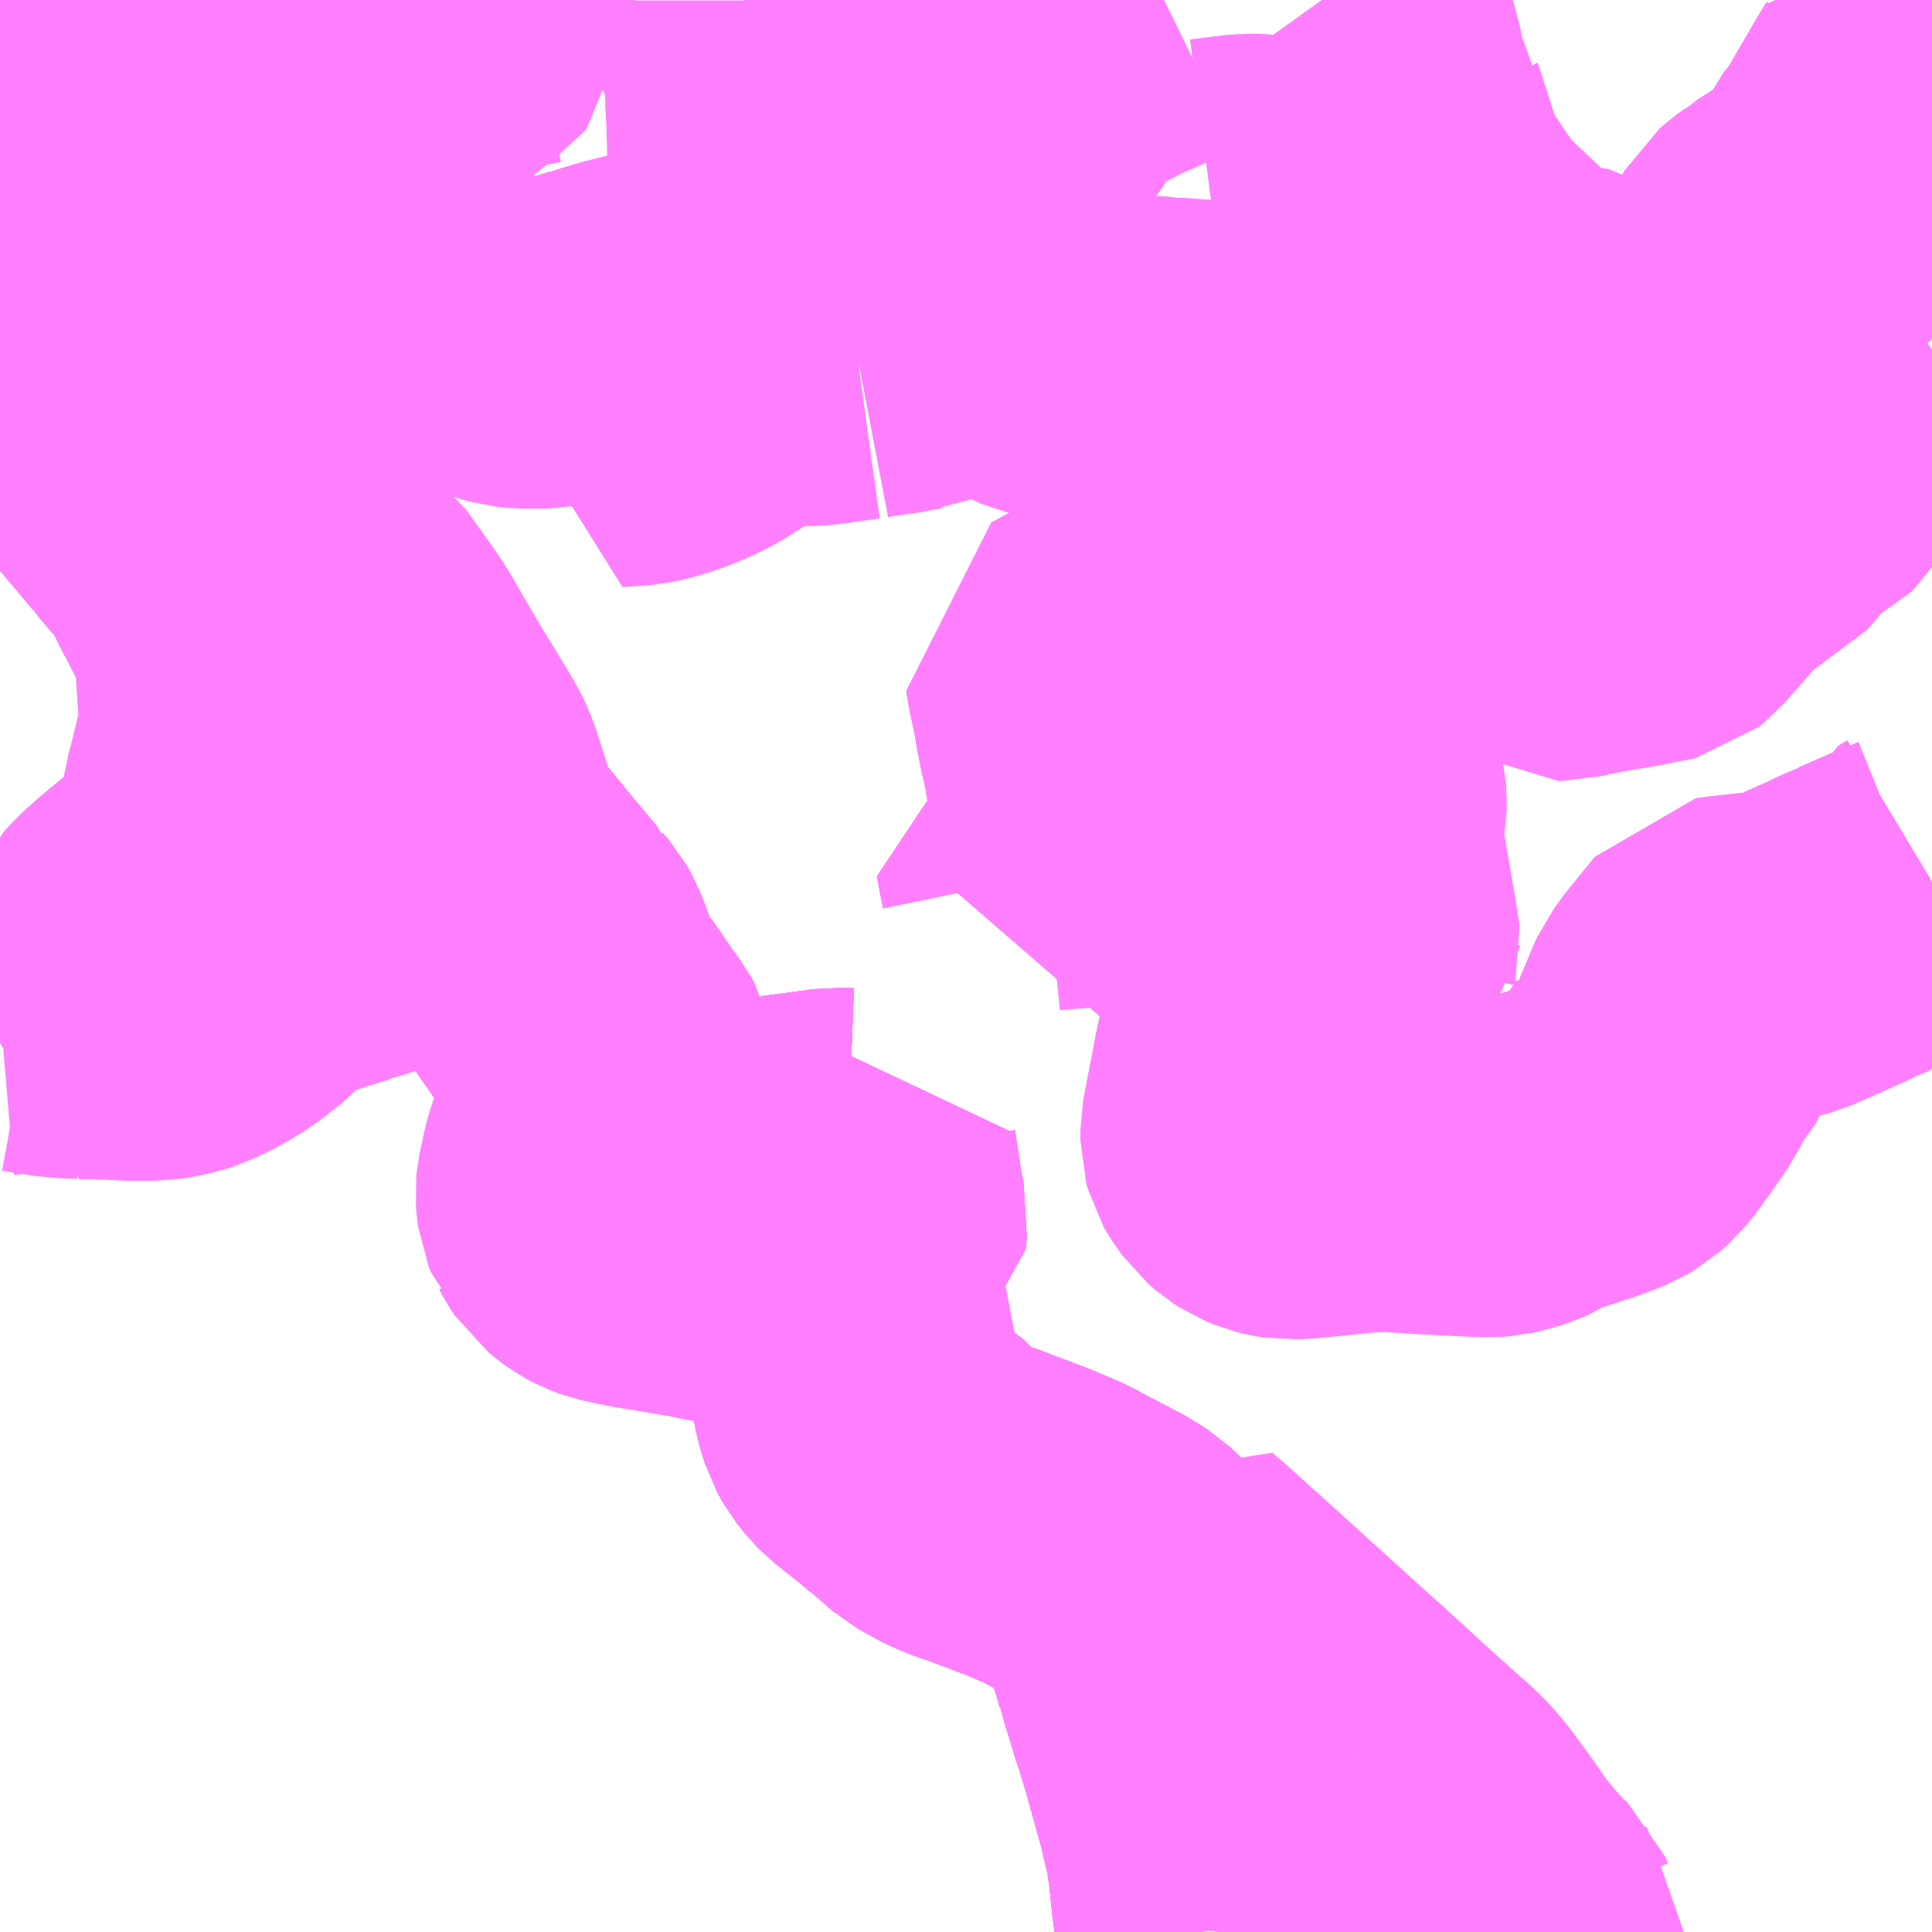 <?xml version="1.0" encoding="UTF-8"?>
<svg  xmlns="http://www.w3.org/2000/svg" xmlns:xlink="http://www.w3.org/1999/xlink" xmlns:go="http://purl.org/svgmap/profile" property="N07_001,N07_002,N07_003,N07_004,N07_005,N07_006,N07_007" viewBox="13930.664 -3594.727 4.395 4.395" go:dataArea="13930.6640625 -3594.7265625 4.39453125 4.39453125" >
<globalCoordinateSystem srsName="http://purl.org/crs/84" transform="matrix(100.0,0.0,0.0,-100.0,0.0,0.0)" />
<defs>
 <g id="p0" >
  <circle cx="0.0" cy="0.0" r="3" stroke="green" stroke-width="0.75" vector-effect="non-scaling-stroke" />
 </g>
</defs>
<g fill="none" fill-rule="evenodd" stroke="#FF00FF" stroke-width="0.75" opacity="0.5" vector-effect="non-scaling-stroke" stroke-linejoin="bevel" >
<path content="1,イーグルバス（株）,H09,1.0,1.0,1.0," xlink:title="1" d="M13934.119,-3590.332L13934.119,-3590.333L13934.115,-3590.338L13934.108,-3590.354L13934.08,-3590.381L13934.074,-3590.388L13934.052,-3590.413L13934.023,-3590.448L13934.01,-3590.466L13933.973,-3590.519L13933.945,-3590.557L13933.921,-3590.588L13933.909,-3590.6L13933.898,-3590.611L13933.854,-3590.65L13933.848,-3590.656L13933.834,-3590.668L13933.76,-3590.735"/>
<path content="1,イーグルバス（株）,H09,1.0,1.0,1.0," xlink:title="1" d="M13933.76,-3590.735L13933.741,-3590.753L13933.699,-3590.791L13933.694,-3590.796L13933.671,-3590.816L13933.435,-3591.03L13933.398,-3591.063L13933.342,-3591.114L13933.316,-3591.136L13933.275,-3591.07L13933.266,-3591.057L13933.263,-3591.068L13933.254,-3591.093L13933.243,-3591.119L13933.232,-3591.135L13933.221,-3591.147L13933.207,-3591.16L13933.193,-3591.169L13933.163,-3591.187L13933.152,-3591.192L13933.104,-3591.217L13933.08,-3591.23L13933.065,-3591.238L13933.007,-3591.263L13932.904,-3591.302L13932.866,-3591.315L13932.826,-3591.333L13932.808,-3591.345L13932.799,-3591.352L13932.792,-3591.356L13932.783,-3591.363L13932.781,-3591.365L13932.773,-3591.376L13932.746,-3591.395L13932.712,-3591.424L13932.706,-3591.428L13932.661,-3591.464L13932.65,-3591.475L13932.635,-3591.494L13932.631,-3591.501L13932.625,-3591.512L13932.619,-3591.531L13932.615,-3591.545L13932.612,-3591.561L13932.611,-3591.573L13932.611,-3591.581L13932.608,-3591.595L13932.605,-3591.611L13932.603,-3591.625L13932.6,-3591.64L13932.596,-3591.661L13932.59,-3591.689L13932.588,-3591.715L13932.579,-3591.744L13932.568,-3591.768L13932.556,-3591.787L13932.546,-3591.8L13932.524,-3591.816L13932.502,-3591.825L13932.493,-3591.831"/>
<path content="1,イーグルバス（株）,H09,1.0,1.0,1.0," xlink:title="1" d="M13933.806,-3590.772L13933.76,-3590.735"/>
<path content="1,イーグルバス（株）,H09,1.0,1.0,1.0," xlink:title="1" d="M13932.493,-3591.831L13932.472,-3591.834L13932.45,-3591.839L13932.434,-3591.843L13932.422,-3591.844L13932.402,-3591.846L13932.348,-3591.856L13932.294,-3591.866L13932.247,-3591.876L13932.232,-3591.878L13932.191,-3591.885L13932.161,-3591.89L13932.129,-3591.895L13932.094,-3591.902L13932.067,-3591.908L13932.051,-3591.914L13932.038,-3591.921L13932.027,-3591.929L13932.015,-3591.939L13932.01,-3591.943L13932.002,-3591.955L13931.994,-3591.97L13931.993,-3591.971L13931.987,-3591.986L13931.985,-3592.001L13931.984,-3592.013L13931.985,-3592.023L13931.996,-3592.075L13931.999,-3592.086L13932.024,-3592.162L13932.058,-3592.166L13932.103,-3592.173L13932.103,-3592.173L13932.116,-3592.117L13932.119,-3592.103L13932.121,-3592.091L13932.13,-3592.051L13932.133,-3592.05L13932.167,-3592.052L13932.2,-3592.056L13932.328,-3592.073L13932.566,-3592.105L13932.592,-3592.104L13932.601,-3592.11L13932.602,-3592.1L13932.619,-3591.987L13932.627,-3591.953L13932.624,-3591.926L13932.61,-3591.915L13932.576,-3591.905L13932.535,-3591.892L13932.515,-3591.873L13932.507,-3591.863L13932.498,-3591.852L13932.493,-3591.831"/>
<path content="1,イーグルバス（株）,H09,1.0,1.0,1.0," xlink:title="1" d="M13932.103,-3592.173L13932.204,-3592.198"/>
<path content="1,国際興業（株）,医大11,14.5,6.0,0.0," xlink:title="1" d="M13932.204,-3592.198L13932.103,-3592.173"/>
<path content="1,国際興業（株）,医大11,14.5,6.0,0.0," xlink:title="1" d="M13930.664,-3594L13930.666,-3594L13930.706,-3594.008L13930.707,-3594.008L13930.729,-3593.978L13930.738,-3593.966L13930.738,-3593.965L13930.76,-3593.934L13930.767,-3593.925L13930.81,-3593.86L13930.821,-3593.845L13930.827,-3593.836L13930.828,-3593.835L13930.839,-3593.819L13930.874,-3593.766L13930.919,-3593.708L13931.004,-3593.608L13931.02,-3593.588L13931.032,-3593.576L13931.04,-3593.564L13931.069,-3593.53L13931.085,-3593.515L13931.088,-3593.511L13931.119,-3593.508L13931.183,-3593.502L13931.198,-3593.501L13931.205,-3593.5L13931.218,-3593.498L13931.22,-3593.497L13931.226,-3593.495L13931.23,-3593.492L13931.25,-3593.473L13931.286,-3593.437L13931.301,-3593.424L13931.326,-3593.408L13931.341,-3593.4L13931.357,-3593.392L13931.386,-3593.377L13931.398,-3593.37L13931.412,-3593.36L13931.416,-3593.353L13931.451,-3593.304L13931.479,-3593.265L13931.496,-3593.24L13931.521,-3593.197L13931.567,-3593.118L13931.648,-3592.985L13931.655,-3592.97L13931.663,-3592.951L13931.667,-3592.938L13931.68,-3592.898L13931.683,-3592.887L13931.701,-3592.834L13931.704,-3592.822L13931.712,-3592.805L13931.725,-3592.783L13931.741,-3592.762L13931.745,-3592.757L13931.745,-3592.756L13931.754,-3592.747L13931.764,-3592.736L13931.802,-3592.689L13931.858,-3592.622L13931.871,-3592.606L13931.884,-3592.592L13931.887,-3592.589L13931.888,-3592.587L13931.9,-3592.573L13931.909,-3592.557L13931.919,-3592.531L13931.931,-3592.497L13931.947,-3592.456L13931.948,-3592.454L13931.96,-3592.441L13931.96,-3592.44L13931.983,-3592.41L13932.027,-3592.346L13932.044,-3592.323L13932.05,-3592.312L13932.052,-3592.304L13932.054,-3592.298L13932.051,-3592.268L13932.046,-3592.24L13932.039,-3592.213L13932.039,-3592.213L13932.024,-3592.162L13932.058,-3592.166L13932.103,-3592.173L13932.103,-3592.173L13932.116,-3592.117L13932.119,-3592.103L13932.121,-3592.091L13932.13,-3592.051L13932.133,-3592.05L13932.167,-3592.052L13932.2,-3592.056L13932.328,-3592.073L13932.566,-3592.105L13932.592,-3592.104L13932.601,-3592.11L13932.602,-3592.1L13932.619,-3591.987L13932.627,-3591.953L13932.624,-3591.926L13932.61,-3591.915L13932.576,-3591.905L13932.535,-3591.892L13932.515,-3591.873L13932.507,-3591.863L13932.498,-3591.852L13932.493,-3591.831L13932.502,-3591.825L13932.524,-3591.816L13932.546,-3591.8L13932.556,-3591.787L13932.568,-3591.768L13932.579,-3591.744L13932.588,-3591.715L13932.59,-3591.689L13932.596,-3591.661L13932.6,-3591.64L13932.603,-3591.625L13932.605,-3591.611L13932.608,-3591.595L13932.611,-3591.581L13932.611,-3591.573L13932.612,-3591.561L13932.615,-3591.545L13932.619,-3591.531L13932.625,-3591.512L13932.631,-3591.501L13932.635,-3591.494L13932.65,-3591.475L13932.661,-3591.464L13932.706,-3591.428L13932.712,-3591.424L13932.746,-3591.395L13932.773,-3591.376L13932.781,-3591.365L13932.783,-3591.363L13932.792,-3591.356L13932.799,-3591.352L13932.808,-3591.345L13932.826,-3591.333L13932.866,-3591.315L13932.904,-3591.302L13933.007,-3591.263L13933.065,-3591.238L13933.08,-3591.23L13933.104,-3591.217L13933.152,-3591.192L13933.163,-3591.187L13933.193,-3591.169L13933.207,-3591.16L13933.221,-3591.147L13933.232,-3591.135L13933.243,-3591.119L13933.254,-3591.093L13933.263,-3591.068L13933.266,-3591.057L13933.273,-3591.034L13933.286,-3590.99L13933.293,-3590.968L13933.3,-3590.941L13933.302,-3590.939L13933.311,-3590.907L13933.328,-3590.852L13933.332,-3590.838L13933.34,-3590.815L13933.348,-3590.788L13933.357,-3590.759L13933.359,-3590.752L13933.374,-3590.698L13933.393,-3590.63L13933.398,-3590.616L13933.4,-3590.601L13933.405,-3590.58L13933.41,-3590.559L13933.416,-3590.534L13933.42,-3590.504L13933.423,-3590.491L13933.423,-3590.486L13933.431,-3590.408L13933.442,-3590.34L13933.441,-3590.332"/>
<path content="1,国際興業（株）,医大11-2,4.2,0.0,0.0," xlink:title="1" d="M13933.441,-3590.332L13933.442,-3590.34L13933.431,-3590.408L13933.423,-3590.486L13933.423,-3590.491L13933.42,-3590.504L13933.416,-3590.534L13933.41,-3590.559L13933.405,-3590.58L13933.4,-3590.601L13933.398,-3590.616L13933.393,-3590.63L13933.374,-3590.698L13933.359,-3590.752L13933.357,-3590.759L13933.348,-3590.788L13933.34,-3590.815L13933.332,-3590.838L13933.328,-3590.852L13933.311,-3590.907L13933.302,-3590.939L13933.3,-3590.941L13933.293,-3590.968L13933.286,-3590.99L13933.273,-3591.034L13933.266,-3591.057L13933.263,-3591.068L13933.254,-3591.093L13933.243,-3591.119L13933.232,-3591.135L13933.221,-3591.147L13933.207,-3591.16L13933.193,-3591.169L13933.163,-3591.187L13933.152,-3591.192L13933.104,-3591.217L13933.08,-3591.23L13933.065,-3591.238L13933.007,-3591.263L13932.904,-3591.302L13932.866,-3591.315L13932.826,-3591.333L13932.808,-3591.345L13932.799,-3591.352L13932.792,-3591.356L13932.783,-3591.363L13932.781,-3591.365L13932.773,-3591.376L13932.746,-3591.395L13932.712,-3591.424L13932.706,-3591.428L13932.661,-3591.464L13932.65,-3591.475L13932.635,-3591.494L13932.631,-3591.501L13932.625,-3591.512L13932.619,-3591.531L13932.615,-3591.545L13932.612,-3591.561L13932.611,-3591.573L13932.611,-3591.581L13932.608,-3591.595L13932.605,-3591.611L13932.603,-3591.625L13932.6,-3591.64L13932.596,-3591.661L13932.59,-3591.689L13932.588,-3591.715L13932.579,-3591.744L13932.568,-3591.768L13932.556,-3591.787L13932.546,-3591.8L13932.524,-3591.816L13932.502,-3591.825L13932.493,-3591.831L13932.498,-3591.852L13932.507,-3591.863L13932.515,-3591.873L13932.535,-3591.892L13932.576,-3591.905L13932.61,-3591.915L13932.624,-3591.926L13932.627,-3591.953L13932.619,-3591.987L13932.602,-3592.1L13932.601,-3592.11L13932.592,-3592.104L13932.566,-3592.105L13932.329,-3592.074L13932.2,-3592.057L13932.167,-3592.052L13932.133,-3592.05L13932.13,-3592.051L13932.121,-3592.091L13932.119,-3592.103L13932.116,-3592.117L13932.103,-3592.173L13932.204,-3592.198"/>
<path content="1,国際興業（株）,医大12,13.0,0.0,0.0," xlink:title="1" d="M13933.441,-3590.332L13933.442,-3590.34L13933.431,-3590.408L13933.423,-3590.486L13933.423,-3590.491L13933.42,-3590.504L13933.416,-3590.534L13933.41,-3590.559L13933.405,-3590.58L13933.4,-3590.601L13933.398,-3590.616L13933.393,-3590.63L13933.374,-3590.698L13933.359,-3590.752L13933.357,-3590.759L13933.348,-3590.788L13933.34,-3590.815L13933.332,-3590.838L13933.328,-3590.852L13933.311,-3590.907L13933.302,-3590.939L13933.3,-3590.941L13933.293,-3590.968L13933.286,-3590.99L13933.273,-3591.034L13933.266,-3591.057L13933.263,-3591.068L13933.254,-3591.093L13933.243,-3591.119L13933.232,-3591.135L13933.221,-3591.147L13933.207,-3591.16L13933.193,-3591.169L13933.163,-3591.187L13933.152,-3591.192L13933.104,-3591.217L13933.08,-3591.23L13933.065,-3591.238L13933.007,-3591.263L13932.904,-3591.302L13932.866,-3591.315L13932.826,-3591.333L13932.808,-3591.345L13932.799,-3591.352L13932.792,-3591.356L13932.783,-3591.363L13932.781,-3591.365L13932.773,-3591.376L13932.746,-3591.395L13932.712,-3591.424L13932.706,-3591.428L13932.661,-3591.464L13932.65,-3591.475L13932.635,-3591.494L13932.631,-3591.501L13932.625,-3591.512L13932.619,-3591.531L13932.615,-3591.545L13932.612,-3591.561L13932.611,-3591.573L13932.611,-3591.581L13932.608,-3591.595L13932.605,-3591.611L13932.603,-3591.625L13932.6,-3591.64L13932.596,-3591.661L13932.59,-3591.689L13932.588,-3591.715L13932.579,-3591.744L13932.568,-3591.768L13932.556,-3591.787L13932.546,-3591.8L13932.524,-3591.816L13932.502,-3591.825L13932.493,-3591.831L13932.498,-3591.852L13932.507,-3591.863L13932.515,-3591.873L13932.535,-3591.892L13932.576,-3591.905L13932.61,-3591.915L13932.624,-3591.926L13932.627,-3591.953L13932.619,-3591.987L13932.602,-3592.1L13932.601,-3592.11L13932.592,-3592.104L13932.566,-3592.105L13932.329,-3592.074L13932.2,-3592.057L13932.167,-3592.052L13932.133,-3592.05L13932.13,-3592.051L13932.121,-3592.091L13932.119,-3592.103L13932.116,-3592.117L13932.103,-3592.173L13932.204,-3592.198"/>
<path content="1,国際興業（株）,医大31,18.5,14.0,13.5," xlink:title="1" d="M13932.103,-3592.173L13932.204,-3592.198"/>
<path content="1,国際興業（株）,医大31,18.5,14.0,13.5," xlink:title="1" d="M13930.664,-3594L13930.666,-3594L13930.706,-3594.008L13930.707,-3594.008L13930.729,-3593.978L13930.738,-3593.966L13930.738,-3593.965L13930.76,-3593.934L13930.767,-3593.925L13930.81,-3593.86L13930.821,-3593.845L13930.827,-3593.836L13930.828,-3593.835L13930.839,-3593.819L13930.874,-3593.766L13930.919,-3593.708L13931.004,-3593.608L13931.02,-3593.588L13931.032,-3593.576L13931.04,-3593.564L13931.069,-3593.53L13931.085,-3593.515L13931.088,-3593.511L13931.119,-3593.508L13931.183,-3593.502L13931.198,-3593.501L13931.205,-3593.5L13931.218,-3593.498L13931.22,-3593.497L13931.226,-3593.495L13931.23,-3593.492L13931.25,-3593.473L13931.286,-3593.437L13931.301,-3593.424L13931.326,-3593.408L13931.341,-3593.4L13931.357,-3593.392L13931.386,-3593.377L13931.398,-3593.37L13931.412,-3593.36L13931.416,-3593.353L13931.451,-3593.304L13931.479,-3593.265L13931.496,-3593.24L13931.521,-3593.197L13931.567,-3593.118L13931.648,-3592.985L13931.655,-3592.97L13931.663,-3592.951L13931.667,-3592.938L13931.68,-3592.898L13931.683,-3592.887L13931.701,-3592.834L13931.704,-3592.822L13931.712,-3592.805L13931.725,-3592.783L13931.741,-3592.762L13931.745,-3592.757L13931.745,-3592.756L13931.754,-3592.747L13931.764,-3592.736L13931.802,-3592.689L13931.858,-3592.622L13931.871,-3592.606L13931.884,-3592.592L13931.887,-3592.589L13931.888,-3592.587L13931.9,-3592.573L13931.909,-3592.557L13931.919,-3592.531L13931.931,-3592.497L13931.947,-3592.456L13931.948,-3592.454L13931.96,-3592.441L13931.96,-3592.44L13931.983,-3592.41L13932.027,-3592.346L13932.044,-3592.323L13932.05,-3592.312L13932.052,-3592.304L13932.054,-3592.298L13932.051,-3592.268L13932.046,-3592.24L13932.039,-3592.213L13932.039,-3592.213L13932.024,-3592.162L13932.058,-3592.166L13932.103,-3592.173L13932.103,-3592.173L13932.116,-3592.117L13932.119,-3592.103L13932.121,-3592.091L13932.13,-3592.051L13932.133,-3592.05L13932.167,-3592.052L13932.2,-3592.056L13932.328,-3592.073L13932.566,-3592.105L13932.592,-3592.104L13932.601,-3592.11L13932.602,-3592.1L13932.619,-3591.987L13932.627,-3591.953L13932.624,-3591.926L13932.61,-3591.915L13932.576,-3591.905L13932.535,-3591.892L13932.515,-3591.873L13932.507,-3591.863L13932.498,-3591.852L13932.493,-3591.831L13932.502,-3591.825L13932.524,-3591.816L13932.546,-3591.8L13932.556,-3591.787L13932.568,-3591.768L13932.579,-3591.744L13932.588,-3591.715L13932.59,-3591.689L13932.596,-3591.661L13932.6,-3591.64L13932.603,-3591.625L13932.605,-3591.611L13932.608,-3591.595L13932.611,-3591.581L13932.611,-3591.573L13932.612,-3591.561L13932.615,-3591.545L13932.619,-3591.531L13932.625,-3591.512L13932.631,-3591.501L13932.635,-3591.494L13932.65,-3591.475L13932.661,-3591.464L13932.706,-3591.428L13932.712,-3591.424L13932.746,-3591.395L13932.773,-3591.376L13932.781,-3591.365L13932.783,-3591.363L13932.792,-3591.356L13932.799,-3591.352L13932.808,-3591.345L13932.826,-3591.333L13932.866,-3591.315L13932.904,-3591.302L13933.007,-3591.263L13933.065,-3591.238L13933.08,-3591.23L13933.104,-3591.217L13933.152,-3591.192L13933.163,-3591.187L13933.193,-3591.169L13933.207,-3591.16L13933.221,-3591.147L13933.232,-3591.135L13933.243,-3591.119L13933.254,-3591.093L13933.263,-3591.068L13933.266,-3591.057L13933.273,-3591.034L13933.286,-3590.99L13933.293,-3590.968L13933.3,-3590.941L13933.302,-3590.939L13933.311,-3590.907L13933.328,-3590.852L13933.332,-3590.838L13933.34,-3590.815L13933.348,-3590.788L13933.357,-3590.759L13933.359,-3590.752L13933.374,-3590.698L13933.393,-3590.63L13933.398,-3590.616L13933.4,-3590.601L13933.405,-3590.58L13933.41,-3590.559L13933.416,-3590.534L13933.42,-3590.504L13933.423,-3590.491L13933.423,-3590.486L13933.431,-3590.408L13933.442,-3590.34L13933.441,-3590.332"/>
<path content="1,国際興業（株）,医大32,1.0,0.0,0.0," xlink:title="1" d="M13933.441,-3590.332L13933.442,-3590.34L13933.431,-3590.408L13933.423,-3590.486L13933.423,-3590.491L13933.42,-3590.504L13933.416,-3590.534L13933.41,-3590.559L13933.405,-3590.58L13933.4,-3590.601L13933.398,-3590.616L13933.393,-3590.63L13933.374,-3590.698L13933.359,-3590.752L13933.357,-3590.759L13933.348,-3590.788L13933.34,-3590.815L13933.332,-3590.838L13933.328,-3590.852L13933.311,-3590.907L13933.302,-3590.939L13933.3,-3590.941L13933.293,-3590.968L13933.286,-3590.99L13933.273,-3591.034L13933.266,-3591.057L13933.263,-3591.068L13933.254,-3591.093L13933.243,-3591.119L13933.232,-3591.135L13933.221,-3591.147L13933.207,-3591.16L13933.193,-3591.169L13933.163,-3591.187L13933.152,-3591.192L13933.104,-3591.217L13933.08,-3591.23L13933.065,-3591.238L13933.007,-3591.263L13932.904,-3591.302L13932.866,-3591.315L13932.826,-3591.333L13932.808,-3591.345L13932.799,-3591.352L13932.792,-3591.356L13932.783,-3591.363L13932.781,-3591.365L13932.773,-3591.376L13932.746,-3591.395L13932.712,-3591.424L13932.706,-3591.428L13932.661,-3591.464L13932.65,-3591.475L13932.635,-3591.494L13932.631,-3591.501L13932.625,-3591.512L13932.619,-3591.531L13932.615,-3591.545L13932.612,-3591.561L13932.611,-3591.573L13932.611,-3591.581L13932.608,-3591.595L13932.605,-3591.611L13932.603,-3591.625L13932.6,-3591.64L13932.596,-3591.661L13932.59,-3591.689L13932.588,-3591.715L13932.579,-3591.744L13932.568,-3591.768L13932.556,-3591.787L13932.546,-3591.8L13932.524,-3591.816L13932.502,-3591.825L13932.493,-3591.831L13932.498,-3591.852L13932.507,-3591.863L13932.515,-3591.873L13932.535,-3591.892L13932.576,-3591.905L13932.61,-3591.915L13932.624,-3591.926L13932.627,-3591.953L13932.619,-3591.987L13932.602,-3592.1L13932.601,-3592.11L13932.592,-3592.104L13932.566,-3592.105L13932.329,-3592.074L13932.2,-3592.057L13932.167,-3592.052L13932.133,-3592.05L13932.13,-3592.051L13932.121,-3592.091L13932.119,-3592.103L13932.116,-3592.117L13932.103,-3592.173L13932.204,-3592.198"/>
<path content="1,川越観光自動車,埼玉医大線23-1,3.0,1.0,12.0," xlink:title="1" d="M13930.664,-3593.999L13930.666,-3594L13930.707,-3594.008L13930.729,-3593.978L13930.738,-3593.965L13930.738,-3593.965L13930.738,-3593.965L13930.802,-3593.989L13930.824,-3593.999L13930.85,-3594.009L13930.833,-3594.039L13930.82,-3594.059L13930.82,-3594.062L13930.824,-3594.079L13930.826,-3594.096L13930.826,-3594.105L13930.828,-3594.114L13930.83,-3594.139L13930.837,-3594.198L13930.861,-3594.203L13930.872,-3594.207L13930.881,-3594.21L13930.888,-3594.214L13930.895,-3594.218L13930.9,-3594.223L13930.971,-3594.272L13930.992,-3594.285L13931.009,-3594.3L13931.011,-3594.302L13931.015,-3594.311L13931.023,-3594.329L13931.061,-3594.423L13931.067,-3594.431L13931.075,-3594.44L13931.088,-3594.448L13931.107,-3594.456L13931.168,-3594.482L13931.173,-3594.482L13931.206,-3594.486L13931.25,-3594.492L13931.271,-3594.495L13931.29,-3594.497L13931.317,-3594.501L13931.348,-3594.505L13931.407,-3594.514L13931.451,-3594.52L13931.484,-3594.528L13931.51,-3594.538L13931.513,-3594.54L13931.527,-3594.546L13931.531,-3594.548L13931.552,-3594.558L13931.576,-3594.573L13931.583,-3594.578L13931.583,-3594.63L13931.583,-3594.65L13931.574,-3594.656L13931.549,-3594.67L13931.541,-3594.673L13931.532,-3594.673L13931.514,-3594.67L13931.491,-3594.667"/>
<path content="1,川越観光自動車,埼玉医大線23-2,36.0,32.5,19.0," xlink:title="1" d="M13932.592,-3592.104L13932.566,-3592.105L13932.328,-3592.073L13932.2,-3592.056L13932.167,-3592.052L13932.133,-3592.05L13932.13,-3592.051L13932.121,-3592.091L13932.119,-3592.103L13932.116,-3592.117L13932.103,-3592.173L13932.103,-3592.173L13932.058,-3592.166L13932.024,-3592.162L13932.039,-3592.213L13932.039,-3592.213L13932.046,-3592.24L13932.051,-3592.268L13932.053,-3592.298L13932.052,-3592.304L13932.05,-3592.312L13932.044,-3592.323L13932.027,-3592.346L13931.983,-3592.41L13931.96,-3592.44L13931.96,-3592.441L13931.948,-3592.454L13931.947,-3592.456L13931.931,-3592.497L13931.919,-3592.531L13931.909,-3592.557L13931.9,-3592.573L13931.888,-3592.587L13931.887,-3592.589L13931.884,-3592.592L13931.871,-3592.606L13931.858,-3592.622L13931.802,-3592.689L13931.764,-3592.736L13931.754,-3592.747L13931.745,-3592.756L13931.745,-3592.757L13931.741,-3592.762L13931.725,-3592.783L13931.712,-3592.805L13931.704,-3592.822L13931.701,-3592.834L13931.683,-3592.887L13931.68,-3592.898L13931.667,-3592.938L13931.663,-3592.951L13931.655,-3592.97L13931.648,-3592.985L13931.567,-3593.118L13931.521,-3593.197L13931.496,-3593.24L13931.479,-3593.265L13931.451,-3593.304L13931.416,-3593.353L13931.412,-3593.36L13931.398,-3593.37L13931.386,-3593.377L13931.357,-3593.392L13931.341,-3593.4L13931.326,-3593.408L13931.301,-3593.424L13931.286,-3593.437L13931.25,-3593.473L13931.23,-3593.492L13931.226,-3593.495L13931.22,-3593.497L13931.218,-3593.498L13931.205,-3593.5L13931.198,-3593.501L13931.183,-3593.502L13931.119,-3593.508L13931.088,-3593.511L13931.085,-3593.515L13931.069,-3593.53L13931.04,-3593.564L13931.032,-3593.576L13931.02,-3593.588L13931.004,-3593.608L13930.919,-3593.708L13930.874,-3593.766L13930.839,-3593.819L13930.828,-3593.835L13930.827,-3593.836L13930.821,-3593.845L13930.81,-3593.86L13930.767,-3593.925L13930.76,-3593.934L13930.738,-3593.965L13930.738,-3593.966"/>
<path content="1,川越観光自動車,埼玉医大線23-2,36.0,32.5,19.0," xlink:title="1" d="M13932.103,-3592.173L13932.204,-3592.198"/>
<path content="1,川越観光自動車,埼玉医大線23-2,36.0,32.5,19.0," xlink:title="1" d="M13930.664,-3593.999L13930.666,-3594L13930.707,-3594.008L13930.729,-3593.978L13930.738,-3593.966"/>
<path content="1,川越観光自動車,埼玉医大線23-2,36.0,32.5,19.0," xlink:title="1" d="M13930.738,-3593.966L13930.802,-3593.989L13930.824,-3593.999L13930.85,-3594.009L13930.833,-3594.039L13930.82,-3594.059L13930.82,-3594.062L13930.824,-3594.079L13930.826,-3594.096L13930.826,-3594.105L13930.828,-3594.114L13930.83,-3594.139L13930.837,-3594.198L13930.861,-3594.203L13930.872,-3594.207L13930.881,-3594.21L13930.888,-3594.214L13930.895,-3594.218L13930.9,-3594.223L13930.971,-3594.272L13930.992,-3594.285L13931.009,-3594.3L13931.011,-3594.302L13931.015,-3594.311L13931.023,-3594.329L13931.061,-3594.423L13931.067,-3594.431L13931.075,-3594.44L13931.088,-3594.448L13931.107,-3594.456L13931.168,-3594.482L13931.173,-3594.482L13931.206,-3594.486L13931.25,-3594.492L13931.271,-3594.495L13931.29,-3594.497L13931.317,-3594.501L13931.348,-3594.505"/>
<path content="1,川越観光自動車,埼玉医大線23-2,36.0,32.5,19.0," xlink:title="1" d="M13931.348,-3594.505L13931.407,-3594.514L13931.451,-3594.52L13931.484,-3594.528L13931.51,-3594.538L13931.513,-3594.54L13931.527,-3594.546L13931.531,-3594.548L13931.552,-3594.558L13931.576,-3594.573L13931.583,-3594.578L13931.583,-3594.63L13931.583,-3594.65L13931.574,-3594.656L13931.549,-3594.67L13931.541,-3594.673L13931.532,-3594.673L13931.514,-3594.67L13931.491,-3594.667L13931.468,-3594.666L13931.421,-3594.661L13931.384,-3594.661L13931.325,-3594.661L13931.316,-3594.66L13931.321,-3594.604L13931.328,-3594.574L13931.331,-3594.56L13931.344,-3594.514L13931.348,-3594.505"/>
<path content="1,川越観光自動車,埼玉医大線23-3,4.5,2.0,0.0," xlink:title="1" d="M13932.592,-3592.104L13932.566,-3592.105L13932.328,-3592.073L13932.2,-3592.056L13932.167,-3592.052L13932.133,-3592.05L13932.13,-3592.051L13932.121,-3592.091L13932.119,-3592.103L13932.116,-3592.117L13932.103,-3592.173L13932.103,-3592.173L13932.058,-3592.166L13932.024,-3592.162L13932.039,-3592.213L13932.039,-3592.213L13932.046,-3592.24L13932.051,-3592.268L13932.053,-3592.298L13932.052,-3592.304L13932.05,-3592.312L13932.044,-3592.323L13932.027,-3592.346L13931.983,-3592.41L13931.96,-3592.44L13931.96,-3592.441L13931.948,-3592.454L13931.947,-3592.456L13931.931,-3592.497L13931.919,-3592.531L13931.909,-3592.557L13931.9,-3592.573L13931.888,-3592.587L13931.887,-3592.589L13931.884,-3592.592L13931.871,-3592.606L13931.858,-3592.622L13931.802,-3592.689L13931.764,-3592.736L13931.754,-3592.747L13931.745,-3592.756L13931.745,-3592.757L13931.741,-3592.762L13931.725,-3592.783L13931.712,-3592.805L13931.704,-3592.822L13931.701,-3592.834L13931.683,-3592.887L13931.68,-3592.898L13931.667,-3592.938L13931.663,-3592.951L13931.655,-3592.97L13931.648,-3592.985L13931.567,-3593.118L13931.521,-3593.197L13931.496,-3593.24L13931.479,-3593.265L13931.451,-3593.304L13931.416,-3593.353L13931.412,-3593.36L13931.398,-3593.37L13931.386,-3593.377L13931.357,-3593.392L13931.341,-3593.4L13931.326,-3593.408L13931.301,-3593.424L13931.286,-3593.437L13931.25,-3593.473L13931.23,-3593.492L13931.226,-3593.495L13931.22,-3593.497L13931.218,-3593.498L13931.205,-3593.5L13931.198,-3593.501L13931.183,-3593.502L13931.119,-3593.508L13931.088,-3593.511L13931.085,-3593.515L13931.069,-3593.53L13931.04,-3593.564L13931.032,-3593.576L13931.02,-3593.588L13931.004,-3593.608L13930.919,-3593.708L13930.874,-3593.766L13930.839,-3593.819L13930.828,-3593.835L13930.828,-3593.835L13930.839,-3593.84L13930.858,-3593.849L13930.887,-3593.862L13930.942,-3593.883L13930.963,-3593.892L13930.999,-3593.898L13931.05,-3593.909L13931.116,-3593.922L13931.123,-3593.924L13931.195,-3593.937L13931.231,-3593.943L13931.274,-3593.947L13931.326,-3593.952L13931.339,-3593.953L13931.379,-3593.958L13931.451,-3593.97L13931.462,-3593.973L13931.495,-3593.977L13931.555,-3593.977L13931.634,-3593.976L13931.658,-3593.973L13931.648,-3593.989L13931.644,-3593.995L13931.637,-3594.004L13931.57,-3594.107L13931.534,-3594.165L13931.526,-3594.176L13931.485,-3594.242L13931.467,-3594.272L13931.445,-3594.298L13931.436,-3594.311L13931.433,-3594.318L13931.414,-3594.346L13931.39,-3594.39L13931.368,-3594.447L13931.36,-3594.468L13931.352,-3594.496L13931.348,-3594.505L13931.407,-3594.514L13931.451,-3594.52L13931.484,-3594.528L13931.51,-3594.538L13931.513,-3594.54L13931.527,-3594.546L13931.531,-3594.548L13931.552,-3594.558L13931.576,-3594.573L13931.583,-3594.578L13931.583,-3594.63L13931.583,-3594.65L13931.574,-3594.656L13931.549,-3594.67L13931.541,-3594.673L13931.532,-3594.673L13931.514,-3594.67L13931.491,-3594.667"/>
<path content="1,川越観光自動車,埼玉医大線23-3,4.5,2.0,0.0," xlink:title="1" d="M13932.103,-3592.173L13932.204,-3592.198"/>
<path content="3,坂戸市,朝・夕便（川角駅入口～城山壮入口～五丁目調整池）,3.5,3.5,3.5," xlink:title="3" d="M13934.67,-3593.813L13934.691,-3593.788L13934.703,-3593.776L13934.722,-3593.755L13934.738,-3593.735L13934.747,-3593.723L13934.753,-3593.714L13934.756,-3593.709L13934.758,-3593.704L13934.761,-3593.697L13934.762,-3593.691L13934.763,-3593.681L13934.763,-3593.674L13934.762,-3593.669L13934.758,-3593.661L13934.752,-3593.652L13934.746,-3593.646L13934.736,-3593.641L13934.685,-3593.609L13934.67,-3593.595L13934.65,-3593.566L13934.639,-3593.553L13934.631,-3593.544L13934.614,-3593.536L13934.593,-3593.525L13934.572,-3593.512L13934.558,-3593.502L13934.546,-3593.491L13934.52,-3593.466L13934.518,-3593.463L13934.509,-3593.453L13934.441,-3593.375L13934.431,-3593.367L13934.423,-3593.365L13934.409,-3593.363L13934.399,-3593.361L13934.394,-3593.36L13934.36,-3593.353L13934.315,-3593.346L13934.25,-3593.334L13934.23,-3593.329L13934.218,-3593.326L13934.209,-3593.326L13934.203,-3593.33L13934.2,-3593.337L13934.195,-3593.345L13934.191,-3593.352L13934.184,-3593.358L13934.178,-3593.362L13934.168,-3593.365L13934.155,-3593.37L13934.114,-3593.38L13934.067,-3593.389L13934.059,-3593.389L13934.055,-3593.389L13934.047,-3593.389L13934.04,-3593.39L13934.035,-3593.39L13934.03,-3593.392L13934.016,-3593.395L13933.997,-3593.402L13933.98,-3593.407L13933.968,-3593.411L13933.921,-3593.425L13933.91,-3593.425L13933.896,-3593.424L13933.853,-3593.424L13933.839,-3593.424L13933.814,-3593.429L13933.79,-3593.435L13933.759,-3593.438L13933.754,-3593.438L13933.724,-3593.438L13933.7,-3593.437L13933.684,-3593.435L13933.669,-3593.432L13933.646,-3593.425L13933.639,-3593.422L13933.597,-3593.421L13933.535,-3593.419L13933.519,-3593.421L13933.506,-3593.427L13933.486,-3593.416L13933.441,-3593.39L13933.422,-3593.381L13933.391,-3593.364L13933.33,-3593.332L13933.25,-3593.29L13933.242,-3593.285L13933.231,-3593.279L13933.211,-3593.269L13933.163,-3593.243L13933.123,-3593.222L13933.097,-3593.208L13933.098,-3593.201L13933.101,-3593.184L13933.109,-3593.146L13933.115,-3593.117L13933.119,-3593.092L13933.129,-3593.041L13933.131,-3593.035L13933.137,-3593.007L13933.14,-3592.991L13933.141,-3592.983L13933.143,-3592.972L13933.146,-3592.961L13933.148,-3592.949L13933.153,-3592.926L13933.156,-3592.909L13933.161,-3592.886L13933.163,-3592.858L13933.174,-3592.814L13933.179,-3592.785L13933.18,-3592.778L13933.187,-3592.778L13933.235,-3592.784L13933.288,-3592.79L13933.32,-3592.792L13933.333,-3592.796L13933.36,-3592.806L13933.387,-3592.815L13933.404,-3592.823L13933.42,-3592.828L13933.434,-3592.834L13933.434,-3592.931L13933.434,-3592.935L13933.454,-3592.95L13933.491,-3592.985L13933.502,-3592.998L13933.506,-3593.003L13933.521,-3593.03L13933.531,-3593.056L13933.533,-3593.069L13933.535,-3593.078L13933.536,-3593.087L13933.538,-3593.092L13933.54,-3593.106L13933.544,-3593.119L13933.546,-3593.126L13933.549,-3593.133L13933.551,-3593.138L13933.567,-3593.169"/>
<path content="3,坂戸市,朝・夕便（川角駅入口～城山壮入口～五丁目調整池）,3.5,3.5,3.5," xlink:title="3" d="M13934.67,-3593.813L13934.65,-3593.83L13934.639,-3593.84L13934.617,-3593.864L13934.601,-3593.876L13934.578,-3593.887L13934.526,-3593.907L13934.488,-3593.924L13934.465,-3593.934L13934.472,-3593.944L13934.486,-3593.957L13934.499,-3593.968L13934.504,-3593.972L13934.516,-3593.978L13934.548,-3593.992L13934.576,-3594.003L13934.59,-3594.008L13934.619,-3594.02L13934.634,-3594.025L13934.65,-3594.033L13934.671,-3594.039L13934.671,-3594.001L13934.67,-3593.895L13934.67,-3593.884L13934.669,-3593.859L13934.67,-3593.826L13934.67,-3593.813"/>
<path content="3,坂戸市,西コース右回り,5.0,5.0,5.0," xlink:title="3" d="M13933.04,-3592.737L13933.035,-3592.761L13933.028,-3592.8L13933.037,-3592.802L13933.066,-3592.805L13933.105,-3592.808L13933.174,-3592.814"/>
<path content="3,坂戸市,西コース右回り,5.0,5.0,5.0," xlink:title="3" d="M13933.174,-3592.814L13933.163,-3592.858L13933.161,-3592.886L13933.156,-3592.909L13933.153,-3592.926L13933.148,-3592.949L13933.146,-3592.961L13933.143,-3592.972L13933.141,-3592.983L13933.14,-3592.991L13933.137,-3593.007L13933.131,-3593.035L13933.129,-3593.041L13933.119,-3593.092L13933.115,-3593.117L13933.109,-3593.146L13933.101,-3593.184L13933.098,-3593.201L13933.097,-3593.208L13933.123,-3593.222L13933.163,-3593.243L13933.211,-3593.269L13933.231,-3593.279L13933.242,-3593.285L13933.25,-3593.29L13933.33,-3593.332L13933.391,-3593.364L13933.422,-3593.381L13933.441,-3593.39L13933.486,-3593.416L13933.506,-3593.427L13933.519,-3593.421L13933.535,-3593.419L13933.597,-3593.421L13933.639,-3593.422L13933.646,-3593.425L13933.669,-3593.432L13933.684,-3593.435L13933.7,-3593.437L13933.724,-3593.438L13933.754,-3593.438L13933.759,-3593.438L13933.79,-3593.435L13933.814,-3593.429L13933.839,-3593.424L13933.853,-3593.424L13933.896,-3593.424L13933.91,-3593.425L13933.921,-3593.425L13933.968,-3593.411L13933.98,-3593.407L13933.997,-3593.402L13934.016,-3593.395L13934.03,-3593.392L13934.035,-3593.39L13934.04,-3593.39L13934.047,-3593.389L13934.055,-3593.389L13934.059,-3593.389L13934.067,-3593.389L13934.114,-3593.38L13934.155,-3593.37L13934.168,-3593.365L13934.178,-3593.362L13934.184,-3593.358L13934.191,-3593.352L13934.195,-3593.345L13934.2,-3593.337L13934.203,-3593.33L13934.209,-3593.326L13934.218,-3593.326L13934.23,-3593.329L13934.25,-3593.334L13934.315,-3593.346L13934.36,-3593.353L13934.394,-3593.36L13934.399,-3593.361L13934.409,-3593.363L13934.423,-3593.365L13934.431,-3593.367L13934.441,-3593.375L13934.509,-3593.453L13934.518,-3593.463L13934.52,-3593.466L13934.546,-3593.491L13934.558,-3593.502L13934.572,-3593.512L13934.593,-3593.525L13934.614,-3593.536L13934.631,-3593.544L13934.639,-3593.553L13934.65,-3593.566L13934.67,-3593.595L13934.685,-3593.609L13934.736,-3593.641L13934.746,-3593.646L13934.752,-3593.652L13934.758,-3593.661L13934.762,-3593.669L13934.763,-3593.674L13934.763,-3593.681L13934.762,-3593.691L13934.761,-3593.697L13934.758,-3593.704L13934.756,-3593.709L13934.753,-3593.714L13934.747,-3593.723L13934.738,-3593.735L13934.722,-3593.755L13934.703,-3593.776L13934.691,-3593.788L13934.67,-3593.813L13934.67,-3593.826L13934.669,-3593.859L13934.67,-3593.884L13934.67,-3593.895L13934.671,-3594.001L13934.671,-3594.039L13934.672,-3594.073L13934.677,-3594.138L13934.684,-3594.15L13934.698,-3594.162L13934.716,-3594.175L13934.719,-3594.176L13934.729,-3594.185L13934.79,-3594.224L13934.797,-3594.23L13934.808,-3594.235L13934.835,-3594.257L13934.847,-3594.27L13934.874,-3594.316L13934.905,-3594.366L13934.912,-3594.372L13934.981,-3594.491L13935.002,-3594.525L13935.007,-3594.535L13935.013,-3594.547L13935.022,-3594.545L13935.037,-3594.544L13935.046,-3594.544L13935.059,-3594.544"/>
<path content="3,坂戸市,西コース右回り,5.0,5.0,5.0," xlink:title="3" d="M13935.059,-3592.721L13935.039,-3592.709L13935.036,-3592.701L13935.032,-3592.691L13934.975,-3592.668L13934.909,-3592.639L13934.907,-3592.637L13934.866,-3592.62L13934.846,-3592.61L13934.799,-3592.589L13934.786,-3592.583L13934.727,-3592.557L13934.716,-3592.554L13934.663,-3592.55L13934.589,-3592.542L13934.583,-3592.541L13934.522,-3592.466L13934.502,-3592.439L13934.497,-3592.428L13934.482,-3592.392L13934.463,-3592.347L13934.459,-3592.339L13934.441,-3592.321L13934.436,-3592.317L13934.433,-3592.305L13934.423,-3592.284L13934.387,-3592.232L13934.373,-3592.213L13934.362,-3592.197L13934.346,-3592.177L13934.328,-3592.161L13934.311,-3592.151L13934.296,-3592.145L13934.264,-3592.133L13934.212,-3592.116L13934.184,-3592.107L13934.154,-3592.097L13934.144,-3592.09L13934.134,-3592.083L13934.127,-3592.08L13934.116,-3592.075L13934.093,-3592.067L13934.067,-3592.061L13934.053,-3592.06L13934.024,-3592.061L13933.902,-3592.067L13933.819,-3592.073L13933.782,-3592.071L13933.758,-3592.07L13933.719,-3592.066L13933.633,-3592.057L13933.597,-3592.055L13933.584,-3592.057L13933.568,-3592.061L13933.551,-3592.068L13933.537,-3592.077L13933.522,-3592.09L13933.512,-3592.104L13933.508,-3592.11L13933.504,-3592.116L13933.5,-3592.123L13933.497,-3592.134L13933.497,-3592.147L13933.497,-3592.155L13933.51,-3592.224L13933.515,-3592.247L13933.524,-3592.297L13933.535,-3592.349L13933.539,-3592.37L13933.547,-3592.414L13933.55,-3592.428L13933.553,-3592.435L13933.557,-3592.442L13933.566,-3592.454L13933.571,-3592.459L13933.588,-3592.473L13933.631,-3592.5L13933.671,-3592.528L13933.676,-3592.531L13933.712,-3592.552L13933.715,-3592.553L13933.734,-3592.564L13933.743,-3592.57L13933.746,-3592.573L13933.746,-3592.577L13933.747,-3592.581L13933.746,-3592.591L13933.728,-3592.697L13933.713,-3592.785L13933.709,-3592.82L13933.708,-3592.841L13933.716,-3592.882L13933.716,-3592.907L13933.715,-3592.924L13933.71,-3592.945L13933.705,-3592.962L13933.698,-3592.969L13933.686,-3592.977L13933.668,-3592.984L13933.651,-3592.989L13933.636,-3592.99L13933.63,-3592.992L13933.62,-3592.987L13933.609,-3592.979L13933.599,-3592.972L13933.588,-3592.961L13933.492,-3592.879L13933.461,-3592.852L13933.44,-3592.837L13933.434,-3592.834L13933.42,-3592.828L13933.404,-3592.823L13933.387,-3592.815L13933.36,-3592.806L13933.333,-3592.796L13933.32,-3592.792L13933.288,-3592.79L13933.235,-3592.784L13933.187,-3592.778L13933.18,-3592.778L13933.179,-3592.785L13933.174,-3592.814"/>
<path content="3,坂戸市,西コース左回り,6.0,6.0,6.0," xlink:title="3" d="M13933.04,-3592.737L13933.035,-3592.761L13933.028,-3592.8L13933.037,-3592.802L13933.066,-3592.805L13933.105,-3592.808L13933.174,-3592.814"/>
<path content="3,坂戸市,西コース左回り,6.0,6.0,6.0," xlink:title="3" d="M13933.174,-3592.814L13933.179,-3592.785L13933.18,-3592.778L13933.187,-3592.778L13933.235,-3592.784L13933.288,-3592.79L13933.32,-3592.792L13933.333,-3592.796L13933.36,-3592.806L13933.387,-3592.815L13933.404,-3592.823L13933.42,-3592.828L13933.434,-3592.834L13933.44,-3592.837L13933.461,-3592.852L13933.492,-3592.879L13933.588,-3592.961L13933.599,-3592.972L13933.609,-3592.979L13933.62,-3592.987L13933.63,-3592.992L13933.636,-3592.99L13933.651,-3592.989L13933.668,-3592.984L13933.686,-3592.977L13933.698,-3592.969L13933.705,-3592.962L13933.71,-3592.945L13933.715,-3592.924L13933.716,-3592.907L13933.716,-3592.882L13933.708,-3592.841L13933.709,-3592.82L13933.713,-3592.785L13933.728,-3592.697L13933.746,-3592.591L13933.747,-3592.581L13933.746,-3592.577L13933.746,-3592.573L13933.743,-3592.57L13933.734,-3592.564L13933.715,-3592.553L13933.712,-3592.552L13933.676,-3592.531L13933.671,-3592.528L13933.631,-3592.5L13933.588,-3592.473L13933.571,-3592.459L13933.566,-3592.454L13933.557,-3592.442L13933.553,-3592.435L13933.55,-3592.428L13933.547,-3592.414L13933.539,-3592.37L13933.535,-3592.349L13933.524,-3592.297L13933.515,-3592.247L13933.51,-3592.224L13933.497,-3592.155L13933.497,-3592.147L13933.497,-3592.134L13933.5,-3592.123L13933.504,-3592.116L13933.508,-3592.11L13933.512,-3592.104L13933.522,-3592.09L13933.537,-3592.077L13933.551,-3592.068L13933.568,-3592.061L13933.584,-3592.057L13933.597,-3592.055L13933.633,-3592.057L13933.719,-3592.066L13933.758,-3592.07L13933.782,-3592.071L13933.819,-3592.073L13933.902,-3592.067L13934.024,-3592.061L13934.053,-3592.06L13934.067,-3592.061L13934.093,-3592.067L13934.116,-3592.075L13934.127,-3592.08L13934.134,-3592.083L13934.144,-3592.09L13934.154,-3592.097L13934.184,-3592.107L13934.212,-3592.116L13934.264,-3592.133L13934.296,-3592.145L13934.311,-3592.151L13934.328,-3592.161L13934.346,-3592.177L13934.362,-3592.197L13934.373,-3592.213L13934.387,-3592.232L13934.423,-3592.284L13934.433,-3592.305L13934.436,-3592.317L13934.441,-3592.321L13934.459,-3592.339L13934.463,-3592.347L13934.482,-3592.392L13934.497,-3592.428L13934.502,-3592.439L13934.522,-3592.466L13934.583,-3592.541L13934.589,-3592.542L13934.663,-3592.55L13934.716,-3592.554L13934.727,-3592.557L13934.786,-3592.583L13934.799,-3592.589L13934.846,-3592.61L13934.866,-3592.62L13934.907,-3592.637L13934.909,-3592.639L13934.975,-3592.668L13935.032,-3592.691L13935.036,-3592.701L13935.039,-3592.709L13935.059,-3592.721"/>
<path content="3,坂戸市,西コース左回り,6.0,6.0,6.0," xlink:title="3" d="M13933.174,-3592.814L13933.163,-3592.858L13933.161,-3592.886L13933.156,-3592.909L13933.153,-3592.926L13933.148,-3592.949L13933.146,-3592.961L13933.143,-3592.972L13933.141,-3592.983L13933.14,-3592.991L13933.137,-3593.007L13933.131,-3593.035L13933.129,-3593.041L13933.119,-3593.092L13933.115,-3593.117L13933.109,-3593.146L13933.101,-3593.184L13933.098,-3593.201L13933.097,-3593.208L13933.123,-3593.222L13933.163,-3593.243L13933.211,-3593.269L13933.231,-3593.279L13933.242,-3593.285L13933.25,-3593.29L13933.33,-3593.332L13933.391,-3593.364L13933.422,-3593.381L13933.441,-3593.39L13933.486,-3593.416L13933.506,-3593.427L13933.519,-3593.421L13933.535,-3593.419L13933.597,-3593.421L13933.639,-3593.422L13933.646,-3593.425L13933.669,-3593.432L13933.684,-3593.435L13933.7,-3593.437L13933.724,-3593.438L13933.754,-3593.438L13933.759,-3593.438L13933.79,-3593.435L13933.814,-3593.429L13933.839,-3593.424L13933.853,-3593.424L13933.896,-3593.424L13933.91,-3593.425L13933.921,-3593.425L13933.968,-3593.411L13933.98,-3593.407L13933.997,-3593.402L13934.016,-3593.395L13934.03,-3593.392L13934.035,-3593.39L13934.04,-3593.39L13934.047,-3593.389L13934.055,-3593.389L13934.059,-3593.389L13934.067,-3593.389L13934.114,-3593.38L13934.155,-3593.37L13934.168,-3593.365L13934.178,-3593.362L13934.184,-3593.358L13934.191,-3593.352L13934.195,-3593.345L13934.2,-3593.337L13934.203,-3593.33L13934.209,-3593.326L13934.218,-3593.326L13934.23,-3593.329L13934.25,-3593.334L13934.315,-3593.346L13934.36,-3593.353L13934.394,-3593.36L13934.399,-3593.361L13934.409,-3593.363L13934.423,-3593.365L13934.431,-3593.367L13934.441,-3593.375L13934.509,-3593.453L13934.518,-3593.463L13934.52,-3593.466L13934.546,-3593.491L13934.558,-3593.502L13934.572,-3593.512L13934.593,-3593.525L13934.614,-3593.536L13934.631,-3593.544L13934.639,-3593.553L13934.65,-3593.566L13934.67,-3593.595L13934.685,-3593.609L13934.736,-3593.641L13934.746,-3593.646L13934.752,-3593.652L13934.758,-3593.661L13934.762,-3593.669L13934.763,-3593.674L13934.763,-3593.681L13934.762,-3593.691L13934.761,-3593.697L13934.758,-3593.704L13934.756,-3593.709L13934.753,-3593.714L13934.747,-3593.723L13934.738,-3593.735L13934.722,-3593.755L13934.703,-3593.776L13934.691,-3593.788L13934.67,-3593.813L13934.67,-3593.826L13934.669,-3593.859L13934.67,-3593.884L13934.67,-3593.895L13934.671,-3594.001L13934.671,-3594.039L13934.672,-3594.073L13934.677,-3594.138L13934.684,-3594.15L13934.698,-3594.162L13934.716,-3594.175L13934.719,-3594.176L13934.729,-3594.185L13934.79,-3594.224L13934.797,-3594.23L13934.808,-3594.235L13934.835,-3594.257L13934.847,-3594.27L13934.874,-3594.316L13934.905,-3594.366L13934.912,-3594.372L13934.981,-3594.491L13935.002,-3594.525L13935.007,-3594.535L13935.013,-3594.547L13935.022,-3594.545L13935.037,-3594.544L13935.046,-3594.544L13935.059,-3594.544"/>
<path content="3,毛呂山町,やぶさめ号山コース,4.0,0.0,0.0," xlink:title="3" d="M13931.088,-3593.511L13931.103,-3593.49L13931.109,-3593.479L13931.137,-3593.421L13931.146,-3593.405L13931.176,-3593.346L13931.191,-3593.319L13931.201,-3593.291L13931.205,-3593.271L13931.211,-3593.216L13931.211,-3593.212L13931.216,-3593.135L13931.218,-3593.122L13931.22,-3593.075L13931.218,-3593.053L13931.213,-3593.037L13931.205,-3593.005L13931.188,-3592.935L13931.182,-3592.914L13931.171,-3592.838L13931.171,-3592.823L13931.171,-3592.81L13931.17,-3592.798L13931.166,-3592.79L13931.157,-3592.775L13931.147,-3592.763L13931.125,-3592.735L13931.111,-3592.718L13931.095,-3592.709L13931.057,-3592.678L13930.997,-3592.628L13930.968,-3592.602L13930.95,-3592.582L13930.946,-3592.572L13930.922,-3592.538L13930.898,-3592.496L13930.878,-3592.465L13930.87,-3592.45L13930.854,-3592.42L13930.929,-3592.418L13930.947,-3592.416L13931.019,-3592.416L13931.031,-3592.418L13931.061,-3592.424L13931.082,-3592.431L13931.123,-3592.451L13931.158,-3592.472L13931.211,-3592.513L13931.22,-3592.523L13931.232,-3592.535L13931.267,-3592.565L13931.275,-3592.572L13931.302,-3592.586L13931.313,-3592.591L13931.346,-3592.6L13931.373,-3592.609L13931.394,-3592.616L13931.437,-3592.629L13931.442,-3592.632L13931.477,-3592.642L13931.488,-3592.645L13931.513,-3592.655L13931.537,-3592.663L13931.653,-3592.709L13931.684,-3592.721L13931.691,-3592.723L13931.707,-3592.727L13931.754,-3592.747L13931.745,-3592.756L13931.745,-3592.757L13931.741,-3592.762L13931.725,-3592.783L13931.712,-3592.805L13931.704,-3592.822L13931.701,-3592.834L13931.683,-3592.887L13931.68,-3592.898L13931.667,-3592.938L13931.662,-3592.951L13931.655,-3592.97L13931.648,-3592.985L13931.567,-3593.118L13931.521,-3593.197L13931.496,-3593.24L13931.479,-3593.265L13931.451,-3593.304L13931.416,-3593.353L13931.412,-3593.359L13931.398,-3593.37L13931.386,-3593.377L13931.357,-3593.392L13931.341,-3593.4L13931.326,-3593.408L13931.301,-3593.424L13931.286,-3593.437L13931.25,-3593.473L13931.23,-3593.492L13931.226,-3593.495L13931.22,-3593.497L13931.218,-3593.498L13931.205,-3593.5L13931.198,-3593.501L13931.183,-3593.502L13931.119,-3593.508L13931.088,-3593.511"/>
<path content="3,毛呂山町,やぶさめ号山コース,4.0,0.0,0.0," xlink:title="3" d="M13930.738,-3593.965L13930.76,-3593.934L13930.767,-3593.924L13930.81,-3593.86L13930.821,-3593.845L13930.827,-3593.836L13930.828,-3593.835L13930.828,-3593.835L13930.839,-3593.819L13930.874,-3593.766L13930.919,-3593.708L13931.004,-3593.608L13931.02,-3593.588L13931.032,-3593.576L13931.04,-3593.564L13931.069,-3593.53L13931.085,-3593.515L13931.088,-3593.511"/>
<path content="3,毛呂山町,やぶさめ号山コース,4.0,0.0,0.0," xlink:title="3" d="M13930.738,-3593.965L13930.729,-3593.978L13930.707,-3594.008"/>
<path content="3,毛呂山町,やぶさめ号山コース,4.0,0.0,0.0," xlink:title="3" d="M13930.707,-3594.008L13930.666,-3594L13930.664,-3593.999"/>
<path content="3,毛呂山町,やぶさめ号山コース,4.0,0.0,0.0," xlink:title="3" d="M13930.707,-3594.008L13930.706,-3594.008L13930.686,-3594.037L13930.68,-3594.046L13930.669,-3594.046L13930.664,-3594.045"/>
<path content="3,毛呂山町,やぶさめ号山コース,4.0,0.0,0.0," xlink:title="3" d="M13931.526,-3594.176L13931.534,-3594.165L13931.57,-3594.107L13931.637,-3594.004L13931.644,-3593.995L13931.648,-3593.989L13931.658,-3593.973L13931.634,-3593.976L13931.555,-3593.977L13931.495,-3593.977L13931.462,-3593.973L13931.451,-3593.97L13931.379,-3593.958L13931.339,-3593.953L13931.326,-3593.952L13931.274,-3593.947L13931.231,-3593.943L13931.195,-3593.937L13931.123,-3593.924L13931.114,-3593.967L13931.112,-3593.976L13931.094,-3594.004L13931.086,-3594.013L13931.079,-3594.025L13931.042,-3594.075L13931.024,-3594.105L13931.007,-3594.137L13931,-3594.148L13930.983,-3594.18L13930.979,-3594.191L13930.977,-3594.199L13930.977,-3594.209L13930.92,-3594.219L13930.9,-3594.223L13930.895,-3594.218L13930.888,-3594.214L13930.881,-3594.21L13930.872,-3594.207L13930.861,-3594.203L13930.837,-3594.198L13930.83,-3594.139L13930.828,-3594.114L13930.826,-3594.105L13930.826,-3594.096L13930.824,-3594.079L13930.82,-3594.062L13930.82,-3594.059L13930.833,-3594.039L13930.85,-3594.009L13930.824,-3593.999L13930.802,-3593.989L13930.738,-3593.965L13930.738,-3593.965L13930.738,-3593.965"/>
<path content="3,毛呂山町,やぶさめ号山コース,4.0,0.0,0.0," xlink:title="3" d="M13931.607,-3594.202L13931.594,-3594.197L13931.561,-3594.187L13931.526,-3594.176"/>
<path content="3,毛呂山町,やぶさめ号山コース,4.0,0.0,0.0," xlink:title="3" d="M13930.664,-3594.451L13930.706,-3594.447L13930.731,-3594.447L13930.76,-3594.454L13930.765,-3594.456L13930.772,-3594.458L13930.832,-3594.478L13930.862,-3594.484L13930.912,-3594.484L13930.938,-3594.484L13931.094,-3594.482L13931.121,-3594.481L13931.168,-3594.482L13931.173,-3594.482L13931.206,-3594.486L13931.25,-3594.492L13931.271,-3594.495L13931.29,-3594.497L13931.317,-3594.501L13931.348,-3594.505L13931.352,-3594.496L13931.36,-3594.468L13931.368,-3594.447L13931.39,-3594.39L13931.414,-3594.346L13931.433,-3594.318L13931.436,-3594.311L13931.445,-3594.298L13931.467,-3594.272L13931.485,-3594.242L13931.526,-3594.176"/>
<path content="3,毛呂山町,やぶさめ号里コース,6.0,0.0,0.0," xlink:title="3" d="M13931.607,-3594.202L13931.594,-3594.197L13931.561,-3594.187L13931.526,-3594.176L13931.485,-3594.242L13931.467,-3594.272L13931.445,-3594.298L13931.436,-3594.311L13931.433,-3594.318L13931.414,-3594.346L13931.39,-3594.39L13931.368,-3594.447L13931.36,-3594.468L13931.352,-3594.496L13931.348,-3594.505"/>
<path content="3,毛呂山町,やぶさめ号里コース,6.0,0.0,0.0," xlink:title="3" d="M13931.348,-3594.505L13931.407,-3594.514L13931.451,-3594.52L13931.484,-3594.528L13931.51,-3594.538L13931.513,-3594.54L13931.527,-3594.546L13931.531,-3594.548L13931.552,-3594.558L13931.576,-3594.573L13931.583,-3594.578"/>
<path content="3,毛呂山町,やぶさめ号里コース,6.0,0.0,0.0," xlink:title="3" d="M13931.348,-3594.505L13931.344,-3594.514L13931.331,-3594.56L13931.328,-3594.574L13931.321,-3594.604L13931.316,-3594.66"/>
<path content="3,毛呂山町,やぶさめ号里コース,6.0,0.0,0.0," xlink:title="3" d="M13931.583,-3594.578L13931.583,-3594.63L13931.583,-3594.65L13931.574,-3594.656L13931.549,-3594.67L13931.541,-3594.673L13931.532,-3594.673L13931.514,-3594.67L13931.491,-3594.667L13931.468,-3594.666L13931.421,-3594.661L13931.384,-3594.661L13931.325,-3594.661L13931.316,-3594.66"/>
<path content="3,毛呂山町,やぶさめ号里コース,6.0,0.0,0.0," xlink:title="3" d="M13931.316,-3594.66L13931.31,-3594.661"/>
<path content="3,毛呂山町,やぶさめ号里コース,6.0,0.0,0.0," xlink:title="3" d="M13931.31,-3594.661L13931.299,-3594.66L13931.272,-3594.66L13931.249,-3594.661L13931.237,-3594.661L13931.205,-3594.662"/>
<path content="3,毛呂山町,やぶさめ号里コース,6.0,0.0,0.0," xlink:title="3" d="M13931.31,-3594.661L13931.323,-3594.727"/>
<path content="3,毛呂山町,やぶさめ号里コース,6.0,0.0,0.0," xlink:title="3" d="M13933.671,-3594.727L13933.691,-3594.699L13933.715,-3594.669L13933.731,-3594.646L13933.736,-3594.64L13933.738,-3594.636L13933.746,-3594.618L13933.753,-3594.598L13933.766,-3594.53L13933.776,-3594.492L13933.785,-3594.477L13933.79,-3594.464L13933.802,-3594.444L13933.839,-3594.399L13933.839,-3594.392L13933.842,-3594.387L13933.847,-3594.325L13933.849,-3594.316L13933.853,-3594.307L13933.858,-3594.298L13933.863,-3594.288L13933.866,-3594.277L13933.866,-3594.271L13933.865,-3594.259L13933.859,-3594.249L13933.851,-3594.243L13933.842,-3594.237L13933.834,-3594.232L13933.826,-3594.229L13933.814,-3594.224L13933.802,-3594.219L13933.785,-3594.215L13933.777,-3594.215L13933.765,-3594.214L13933.758,-3594.214L13933.75,-3594.215L13933.737,-3594.22L13933.705,-3594.24L13933.697,-3594.244L13933.688,-3594.245L13933.658,-3594.249L13933.599,-3594.26L13933.54,-3594.273L13933.524,-3594.275L13933.501,-3594.275L13933.466,-3594.271L13933.42,-3594.265"/>
<path content="3,毛呂山町,やぶさめ号里コース,6.0,0.0,0.0," xlink:title="3" d="M13931.733,-3594.727L13931.733,-3594.699L13931.722,-3594.688L13931.712,-3594.68L13931.696,-3594.664L13931.659,-3594.634L13931.607,-3594.594L13931.583,-3594.578"/>
<path content="3,毛呂山町,やぶさめ号里コース,6.0,0.0,0.0," xlink:title="3" d="M13932.356,-3594.727L13932.36,-3594.726L13932.375,-3594.725L13932.441,-3594.727"/>
<path content="3,毛呂山町,ゆず号山コース,5.0,0.0,0.0," xlink:title="3" d="M13930.854,-3592.42L13930.929,-3592.418L13930.947,-3592.416"/>
<path content="3,毛呂山町,ゆず号山コース,5.0,0.0,0.0," xlink:title="3" d="M13930.854,-3592.42L13930.803,-3592.422L13930.768,-3592.428L13930.758,-3592.429L13930.736,-3592.433L13930.711,-3592.432L13930.664,-3592.428"/>
<path content="3,毛呂山町,ゆず号山コース,5.0,0.0,0.0," xlink:title="3" d="M13930.664,-3594.717L13930.727,-3594.708L13930.799,-3594.697L13930.872,-3594.688L13930.961,-3594.679L13930.96,-3594.67L13930.959,-3594.662L13930.947,-3594.624L13930.941,-3594.608L13930.929,-3594.56L13930.918,-3594.506L13930.912,-3594.484L13930.938,-3594.484L13931.094,-3594.482L13931.121,-3594.481L13931.168,-3594.482L13931.173,-3594.482L13931.206,-3594.486L13931.25,-3594.492L13931.271,-3594.495L13931.29,-3594.497L13931.317,-3594.501L13931.348,-3594.505"/>
<path content="3,毛呂山町,ゆず号山コース,5.0,0.0,0.0," xlink:title="3" d="M13930.738,-3593.965L13930.76,-3593.934L13930.767,-3593.924L13930.81,-3593.86L13930.821,-3593.845L13930.827,-3593.836L13930.828,-3593.835L13930.828,-3593.835L13930.839,-3593.819L13930.874,-3593.766L13930.919,-3593.708L13931.004,-3593.608L13931.02,-3593.588L13931.032,-3593.576L13931.04,-3593.564L13931.069,-3593.53L13931.085,-3593.515L13931.088,-3593.511L13931.103,-3593.49L13931.109,-3593.479L13931.137,-3593.421L13931.146,-3593.405L13931.176,-3593.346L13931.191,-3593.319L13931.201,-3593.291L13931.205,-3593.271L13931.211,-3593.216L13931.211,-3593.212L13931.216,-3593.135L13931.218,-3593.122L13931.22,-3593.075L13931.218,-3593.053L13931.213,-3593.037L13931.205,-3593.005L13931.188,-3592.935L13931.182,-3592.914L13931.171,-3592.838L13931.171,-3592.823L13931.171,-3592.81L13931.17,-3592.798L13931.166,-3592.79L13931.157,-3592.775L13931.147,-3592.763L13931.125,-3592.735L13931.111,-3592.718L13931.095,-3592.709L13931.057,-3592.678L13930.997,-3592.628L13930.968,-3592.602L13930.95,-3592.582L13930.946,-3592.572L13930.922,-3592.538L13930.898,-3592.496L13930.878,-3592.465L13930.87,-3592.45L13930.854,-3592.42"/>
<path content="3,毛呂山町,ゆず号山コース,5.0,0.0,0.0," xlink:title="3" d="M13930.738,-3593.965L13930.729,-3593.978L13930.707,-3594.008L13930.666,-3594L13930.664,-3593.999"/>
<path content="3,毛呂山町,ゆず号山コース,5.0,0.0,0.0," xlink:title="3" d="M13931.526,-3594.176L13931.534,-3594.165L13931.57,-3594.107L13931.637,-3594.004L13931.644,-3593.995L13931.648,-3593.989L13931.658,-3593.973L13931.634,-3593.976L13931.555,-3593.977L13931.495,-3593.977L13931.462,-3593.973L13931.451,-3593.97L13931.379,-3593.958L13931.339,-3593.953L13931.326,-3593.952L13931.274,-3593.947L13931.231,-3593.943L13931.195,-3593.937L13931.123,-3593.924L13931.114,-3593.967L13931.112,-3593.976L13931.094,-3594.004L13931.086,-3594.013L13931.079,-3594.025L13931.042,-3594.075L13931.024,-3594.105L13931.007,-3594.137L13931,-3594.148L13930.983,-3594.18L13930.979,-3594.191L13930.977,-3594.199L13930.977,-3594.209L13930.92,-3594.219L13930.9,-3594.223L13930.895,-3594.218L13930.888,-3594.214L13930.881,-3594.21L13930.872,-3594.207L13930.861,-3594.203L13930.837,-3594.198L13930.83,-3594.139L13930.828,-3594.114L13930.826,-3594.105L13930.826,-3594.096L13930.824,-3594.079L13930.82,-3594.062L13930.82,-3594.059L13930.833,-3594.039L13930.85,-3594.009L13930.824,-3593.999L13930.802,-3593.989L13930.738,-3593.965L13930.738,-3593.965L13930.738,-3593.965"/>
<path content="3,毛呂山町,ゆず号山コース,5.0,0.0,0.0," xlink:title="3" d="M13931.607,-3594.202L13931.594,-3594.197L13931.561,-3594.187L13931.526,-3594.176"/>
<path content="3,毛呂山町,ゆず号山コース,5.0,0.0,0.0," xlink:title="3" d="M13931.348,-3594.505L13931.352,-3594.496L13931.36,-3594.468L13931.368,-3594.447L13931.39,-3594.39L13931.414,-3594.346L13931.433,-3594.318L13931.436,-3594.311L13931.445,-3594.298L13931.467,-3594.272L13931.485,-3594.242L13931.526,-3594.176"/>
<path content="3,毛呂山町,ゆず号山コース,5.0,0.0,0.0," xlink:title="3" d="M13931.348,-3594.505L13931.407,-3594.514L13931.451,-3594.52L13931.484,-3594.528L13931.51,-3594.538L13931.513,-3594.54L13931.527,-3594.546L13931.531,-3594.548L13931.552,-3594.558L13931.576,-3594.573L13931.583,-3594.578L13931.583,-3594.63L13931.583,-3594.65L13931.574,-3594.656L13931.549,-3594.67L13931.541,-3594.673L13931.532,-3594.673L13931.514,-3594.67L13931.491,-3594.667L13931.468,-3594.666L13931.421,-3594.661L13931.384,-3594.661L13931.325,-3594.661L13931.316,-3594.66L13931.321,-3594.604L13931.328,-3594.574L13931.331,-3594.56L13931.344,-3594.514L13931.348,-3594.505"/>
<path content="3,毛呂山町,ゆず号里コース,5.0,0.0,0.0," xlink:title="3" d="M13933.805,-3593.87L13933.812,-3593.863L13933.818,-3593.859L13933.865,-3593.816L13933.918,-3593.767L13933.931,-3593.756L13933.944,-3593.746L13933.979,-3593.717L13933.986,-3593.71L13933.986,-3593.706L13933.982,-3593.699L13933.976,-3593.694L13933.971,-3593.689L13933.97,-3593.685L13933.972,-3593.681L13933.975,-3593.676L13933.987,-3593.66L13933.992,-3593.65L13933.992,-3593.646L13933.99,-3593.642L13933.985,-3593.639L13933.976,-3593.637L13933.956,-3593.631L13933.92,-3593.62"/>
<path content="3,毛呂山町,ゆず号里コース,5.0,0.0,0.0," xlink:title="3" d="M13933.805,-3593.87L13933.812,-3593.877L13933.815,-3593.879L13933.821,-3593.882L13933.827,-3593.884L13933.835,-3593.886L13933.851,-3593.888L13933.865,-3593.889L13933.882,-3593.891L13933.903,-3593.894L13933.922,-3593.897L13933.938,-3593.901L13933.951,-3593.904L13934.002,-3593.919L13934.014,-3593.923L13934.032,-3593.928L13934.08,-3593.942L13934.125,-3593.958L13934.156,-3593.972L13934.177,-3593.988"/>
<path content="3,毛呂山町,ゆず号里コース,5.0,0.0,0.0," xlink:title="3" d="M13932.614,-3593.919L13932.635,-3593.923L13932.685,-3593.93L13932.698,-3593.932L13932.708,-3593.934L13932.716,-3593.935L13932.725,-3593.937L13932.734,-3593.938L13932.741,-3593.941L13932.743,-3593.942L13932.748,-3593.946L13932.752,-3593.95L13932.755,-3593.955L13932.76,-3593.961L13932.772,-3593.972L13932.782,-3593.974L13932.806,-3593.98L13932.84,-3593.986L13932.849,-3593.987L13932.862,-3593.989L13932.876,-3593.989L13932.882,-3593.988L13932.914,-3593.978L13932.932,-3593.976L13932.958,-3593.975L13932.964,-3593.974L13932.971,-3593.972L13932.981,-3593.966L13932.989,-3593.96L13932.995,-3593.957L13933.005,-3593.949L13933.013,-3593.942L13933.025,-3593.935L13933.038,-3593.928L13933.045,-3593.925L13933.058,-3593.922L13933.072,-3593.919L13933.107,-3593.917L13933.146,-3593.914L13933.236,-3593.909L13933.256,-3593.908L13933.281,-3593.906L13933.308,-3593.905L13933.317,-3593.903L13933.343,-3593.902L13933.382,-3593.899L13933.415,-3593.897L13933.486,-3593.893L13933.506,-3593.891L13933.538,-3593.887L13933.547,-3593.889L13933.635,-3593.882L13933.654,-3593.882L13933.805,-3593.87"/>
<path content="3,毛呂山町,ゆず号里コース,5.0,0.0,0.0," xlink:title="3" d="M13932.614,-3593.919L13932.605,-3593.94L13932.586,-3593.989L13932.571,-3594.023L13932.566,-3594.037L13932.53,-3594.13L13932.529,-3594.135L13932.572,-3594.159L13932.574,-3594.165L13932.577,-3594.17"/>
<path content="3,毛呂山町,ゆず号里コース,5.0,0.0,0.0," xlink:title="3" d="M13934.177,-3593.988L13934.171,-3593.992L13934.167,-3593.994L13934.165,-3593.995L13934.163,-3593.998L13934.152,-3594.03L13934.156,-3594.031L13934.155,-3594.034L13934.148,-3594.064L13934.131,-3594.067L13934.102,-3594.071L13934.067,-3594.079L13934.041,-3594.083L13934.004,-3594.091L13933.996,-3594.101L13933.917,-3594.215L13933.884,-3594.264L13933.863,-3594.288L13933.866,-3594.277L13933.866,-3594.271L13933.865,-3594.259L13933.859,-3594.249L13933.851,-3594.243L13933.842,-3594.237L13933.834,-3594.232L13933.826,-3594.229L13933.814,-3594.224L13933.802,-3594.219L13933.785,-3594.215L13933.777,-3594.215L13933.765,-3594.214L13933.758,-3594.214L13933.75,-3594.215L13933.737,-3594.22L13933.705,-3594.24L13933.697,-3594.244L13933.688,-3594.245L13933.658,-3594.249L13933.599,-3594.26L13933.54,-3594.273L13933.524,-3594.275L13933.501,-3594.275L13933.466,-3594.271L13933.42,-3594.265"/>
<path content="3,毛呂山町,ゆず号里コース,5.0,0.0,0.0," xlink:title="3" d="M13934.177,-3593.988L13934.24,-3593.975L13934.247,-3593.975L13934.258,-3593.973L13934.265,-3593.968L13934.271,-3593.963L13934.278,-3593.956L13934.29,-3593.945L13934.299,-3593.942L13934.306,-3593.941L13934.316,-3593.941L13934.329,-3593.94L13934.387,-3593.937L13934.452,-3593.936L13934.465,-3593.934L13934.488,-3593.924L13934.526,-3593.907L13934.578,-3593.887L13934.601,-3593.876L13934.617,-3593.864L13934.639,-3593.84L13934.65,-3593.83L13934.67,-3593.813L13934.67,-3593.826L13934.669,-3593.859L13934.67,-3593.884L13934.67,-3593.895L13934.671,-3594.001L13934.671,-3594.039L13934.672,-3594.073L13934.677,-3594.138L13934.684,-3594.15L13934.698,-3594.162L13934.716,-3594.175L13934.719,-3594.176L13934.729,-3594.185L13934.79,-3594.224L13934.797,-3594.23L13934.808,-3594.235L13934.835,-3594.257L13934.847,-3594.27L13934.874,-3594.316L13934.905,-3594.366L13934.912,-3594.372L13934.981,-3594.491L13935.002,-3594.525L13935.007,-3594.535L13935.013,-3594.547L13935.022,-3594.545L13935.037,-3594.544L13935.046,-3594.544L13935.059,-3594.544M13933.312,-3594.727L13933.261,-3594.702L13933.245,-3594.695L13933.225,-3594.686L13933.208,-3594.679L13933.19,-3594.671L13933.131,-3594.64L13933.067,-3594.602L13933.054,-3594.591L13933.038,-3594.573L13933.023,-3594.551L13932.993,-3594.504L13932.987,-3594.496L13932.966,-3594.468L13932.959,-3594.459L13932.954,-3594.453L13932.945,-3594.44L13932.932,-3594.426L13932.91,-3594.408L13932.898,-3594.397L13932.886,-3594.391L13932.856,-3594.376L13932.829,-3594.365L13932.792,-3594.351L13932.776,-3594.345L13932.762,-3594.339L13932.721,-3594.324L13932.7,-3594.315L13932.698,-3594.314L13932.657,-3594.293L13932.61,-3594.267L13932.592,-3594.257L13932.573,-3594.245L13932.566,-3594.242L13932.55,-3594.233L13932.516,-3594.243L13932.506,-3594.244L13932.424,-3594.261L13932.423,-3594.299L13932.423,-3594.333L13932.421,-3594.359L13932.418,-3594.46L13932.418,-3594.466L13932.416,-3594.485L13932.416,-3594.492L13932.415,-3594.53L13932.413,-3594.585L13932.413,-3594.589L13932.41,-3594.645L13932.409,-3594.651L13932.404,-3594.657L13932.38,-3594.679L13932.378,-3594.68L13932.371,-3594.688L13932.367,-3594.695L13932.363,-3594.705L13932.36,-3594.716L13932.36,-3594.726L13932.356,-3594.727M13931.871,-3594.727L13931.78,-3594.71L13931.761,-3594.707L13931.745,-3594.704L13931.738,-3594.702L13931.733,-3594.699L13931.722,-3594.688L13931.712,-3594.68L13931.696,-3594.664L13931.659,-3594.634L13931.607,-3594.594L13931.583,-3594.578L13931.576,-3594.573L13931.552,-3594.558L13931.531,-3594.548L13931.527,-3594.546L13931.513,-3594.54L13931.51,-3594.538L13931.484,-3594.528L13931.451,-3594.52L13931.407,-3594.514L13931.348,-3594.505L13931.352,-3594.496L13931.36,-3594.468L13931.368,-3594.447L13931.39,-3594.39L13931.414,-3594.346L13931.433,-3594.318L13931.436,-3594.311L13931.445,-3594.298L13931.467,-3594.272L13931.485,-3594.242L13931.526,-3594.176"/>
<path content="3,毛呂山町,ゆず号里コース,5.0,0.0,0.0," xlink:title="3" d="M13931.526,-3594.176L13931.534,-3594.165L13931.57,-3594.107L13931.637,-3594.004L13931.644,-3593.995L13931.648,-3593.989L13931.658,-3593.973L13931.694,-3593.972L13931.765,-3593.971L13931.77,-3593.97L13931.776,-3593.968L13931.819,-3593.951L13931.833,-3593.947L13931.853,-3593.945L13931.91,-3593.945L13931.93,-3593.949L13931.979,-3593.964L13932.008,-3593.973L13932.029,-3593.98L13932.033,-3593.98L13932.036,-3593.981L13932.047,-3593.985L13932.064,-3593.99L13932.098,-3594L13932.109,-3594.002L13932.15,-3594.013L13932.177,-3594.018L13932.207,-3594.019L13932.243,-3594.017L13932.269,-3594.015L13932.314,-3594.009L13932.253,-3593.985L13932.231,-3593.973L13932.208,-3593.955L13932.193,-3593.943L13932.176,-3593.939L13932.162,-3593.933L13932.149,-3593.924L13932.144,-3593.918L13932.136,-3593.906L13932.092,-3593.825L13932.085,-3593.815L13932.081,-3593.807L13932.058,-3593.766L13932.092,-3593.768L13932.116,-3593.77L13932.139,-3593.775L13932.175,-3593.786L13932.205,-3593.798L13932.228,-3593.808L13932.263,-3593.827L13932.298,-3593.852L13932.301,-3593.853L13932.316,-3593.865L13932.34,-3593.888L13932.366,-3593.916L13932.387,-3593.936L13932.426,-3593.963L13932.459,-3593.929L13932.472,-3593.912L13932.479,-3593.905L13932.508,-3593.905L13932.529,-3593.907L13932.556,-3593.911L13932.614,-3593.919"/>
<path content="3,毛呂山町,ゆず号里コース,5.0,0.0,0.0," xlink:title="3" d="M13931.607,-3594.202L13931.594,-3594.197L13931.561,-3594.187L13931.526,-3594.176"/>
</g>
</svg>
